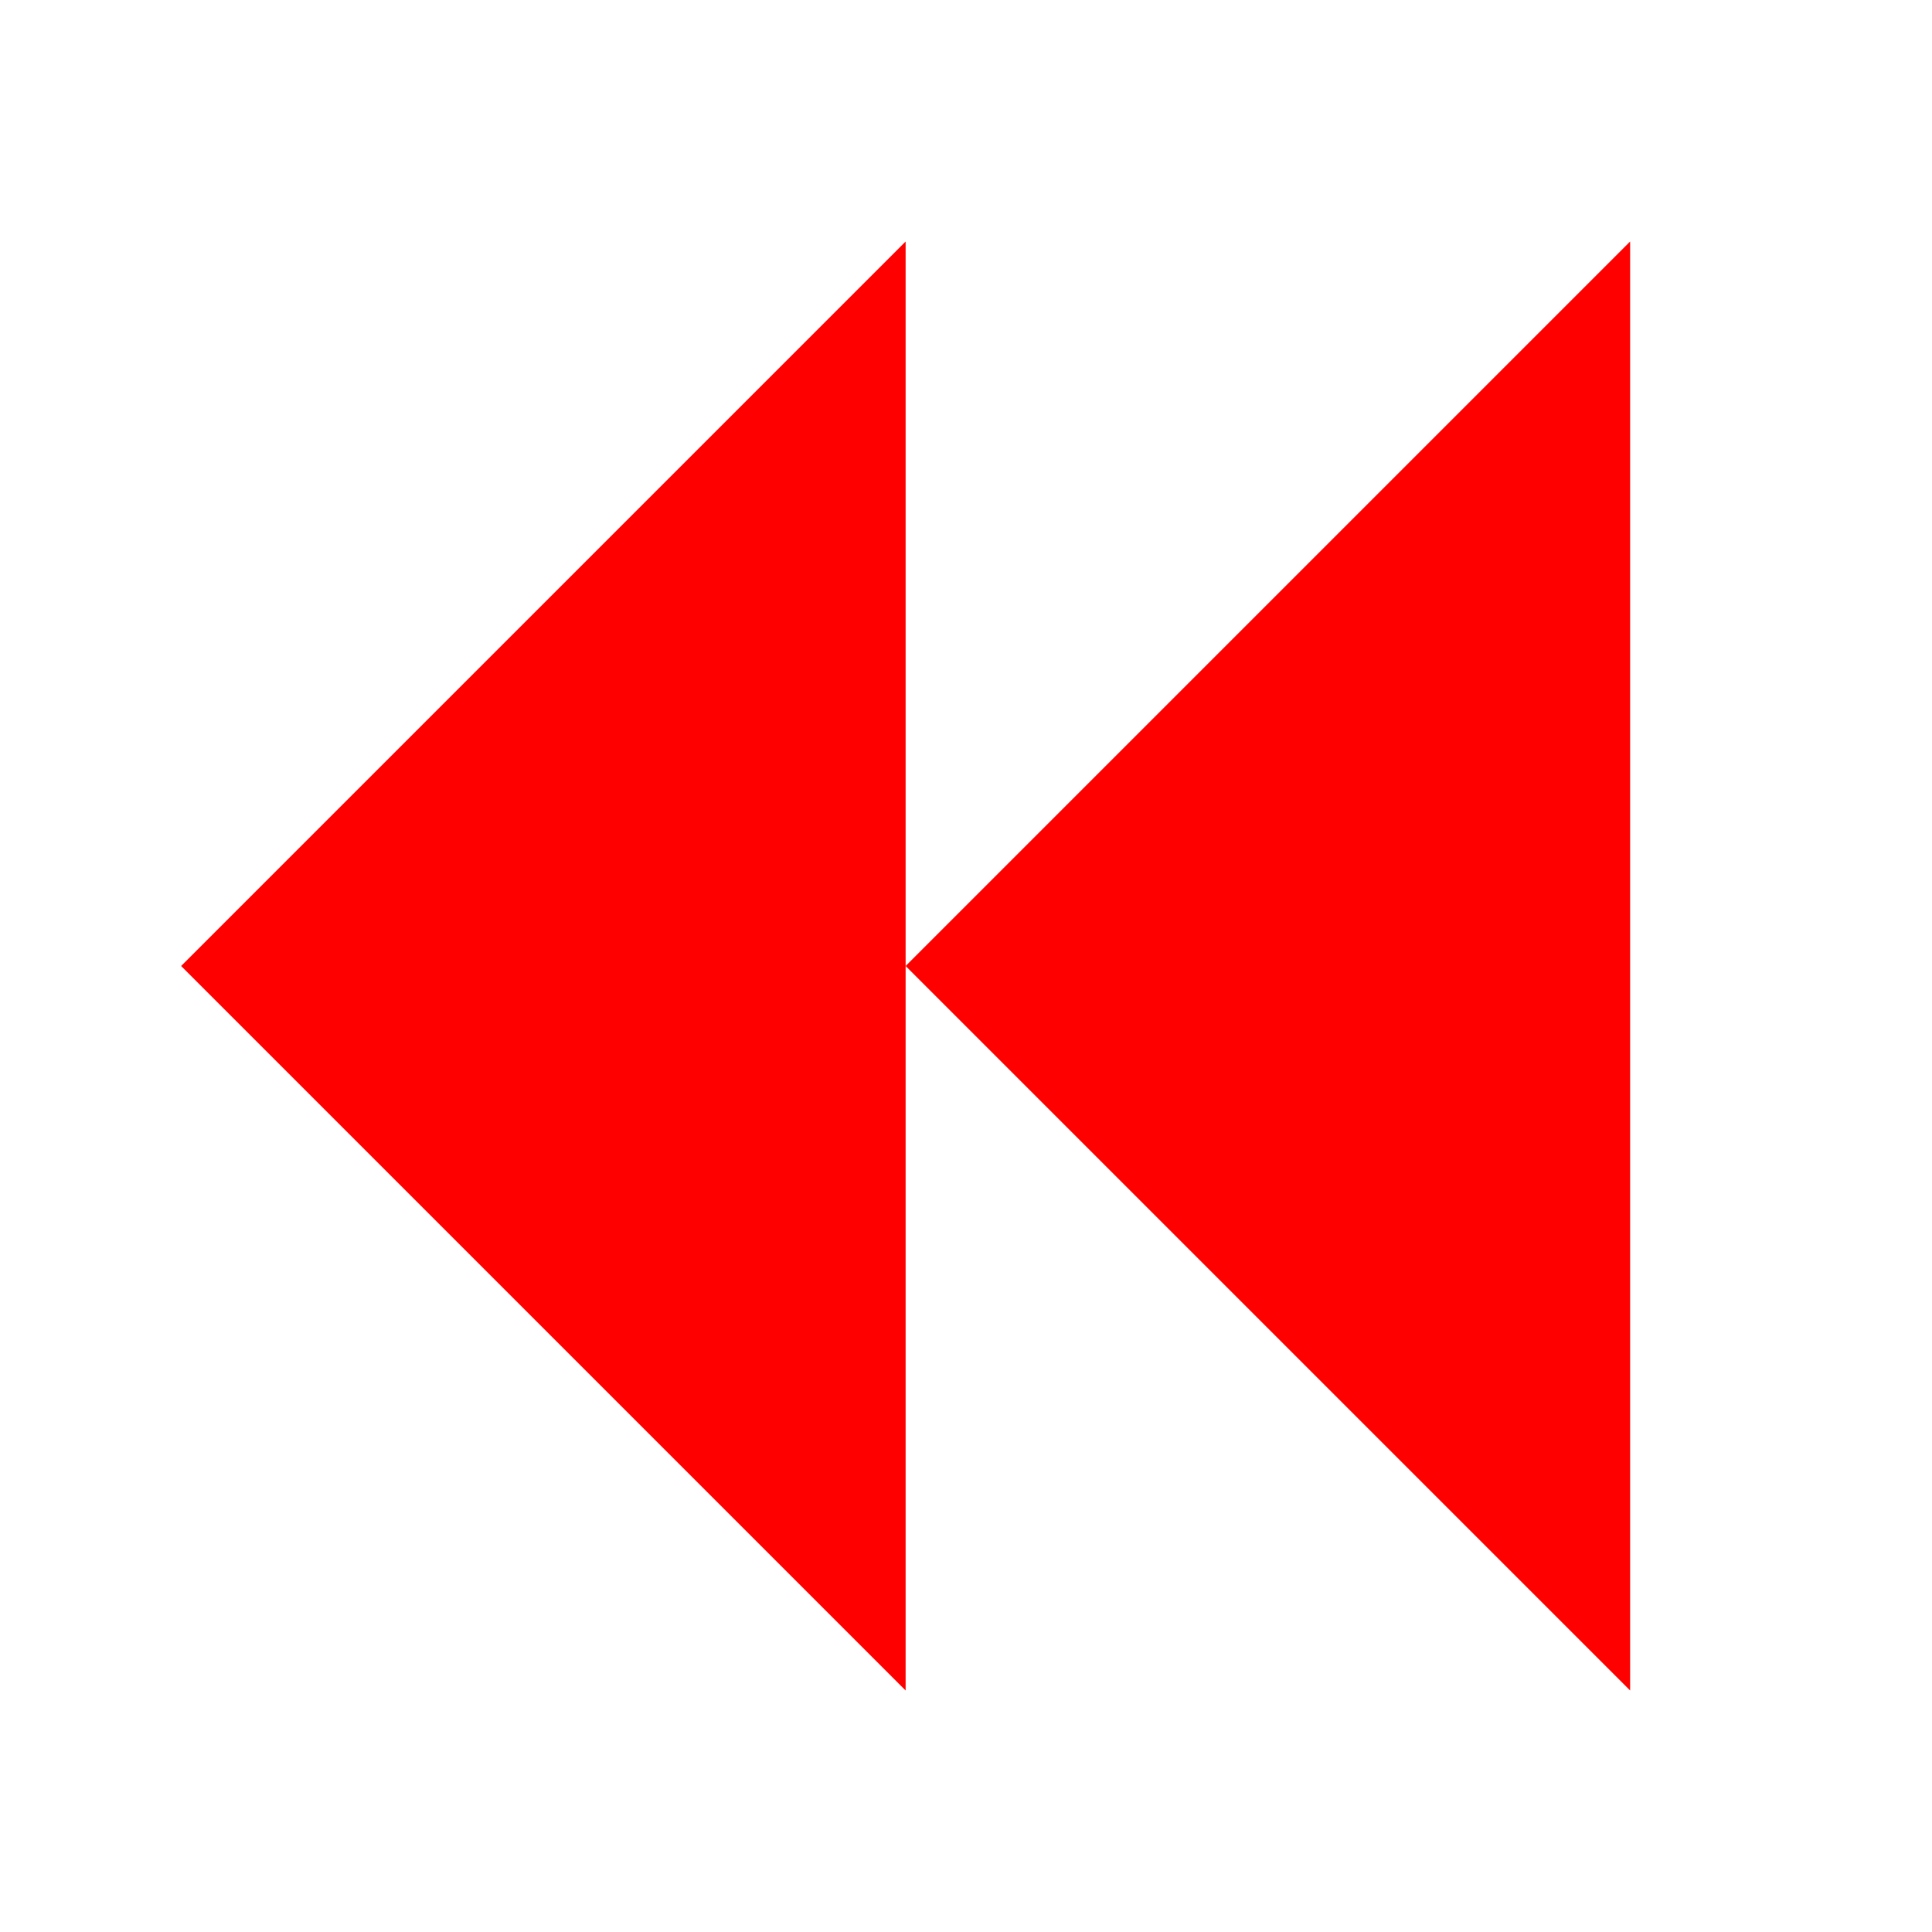 <?xml version="1.0" encoding="utf-8"?>
<svg id="Layer_1" data-name="Layer 1" viewBox="0 0 16 16" xmlns="http://www.w3.org/2000/svg" xmlns:bx="https://boxy-svg.com">
  <defs>
    <style>.cls-1{fill:#141f38;}</style>
  </defs>
  <polyline style="fill: rgb(216, 216, 216); stroke: rgb(0, 0, 0);" points="4.453 19.682"/>
  <path d="M 3.795 -7.458 L 9.795 -1.458 L -2.205 -1.458 L 3.795 -7.458 Z" style="fill: rgb(255, 0, 0);" transform="matrix(0, 1, 1, 0, 14.958, 4.205)" bx:shape="triangle -2.205 -7.458 12 6 0.5 0 1@88428e0f"/>
  <path d="M 3.795 -7.458 L 9.795 -1.458 L -2.205 -1.458 L 3.795 -7.458 Z" style="fill: rgb(255, 0, 0);" transform="matrix(0, 1, 1, 0, 8.958, 4.205)" bx:shape="triangle -2.205 -7.458 12 6 0.5 0 1@88428e0f"/>
</svg>